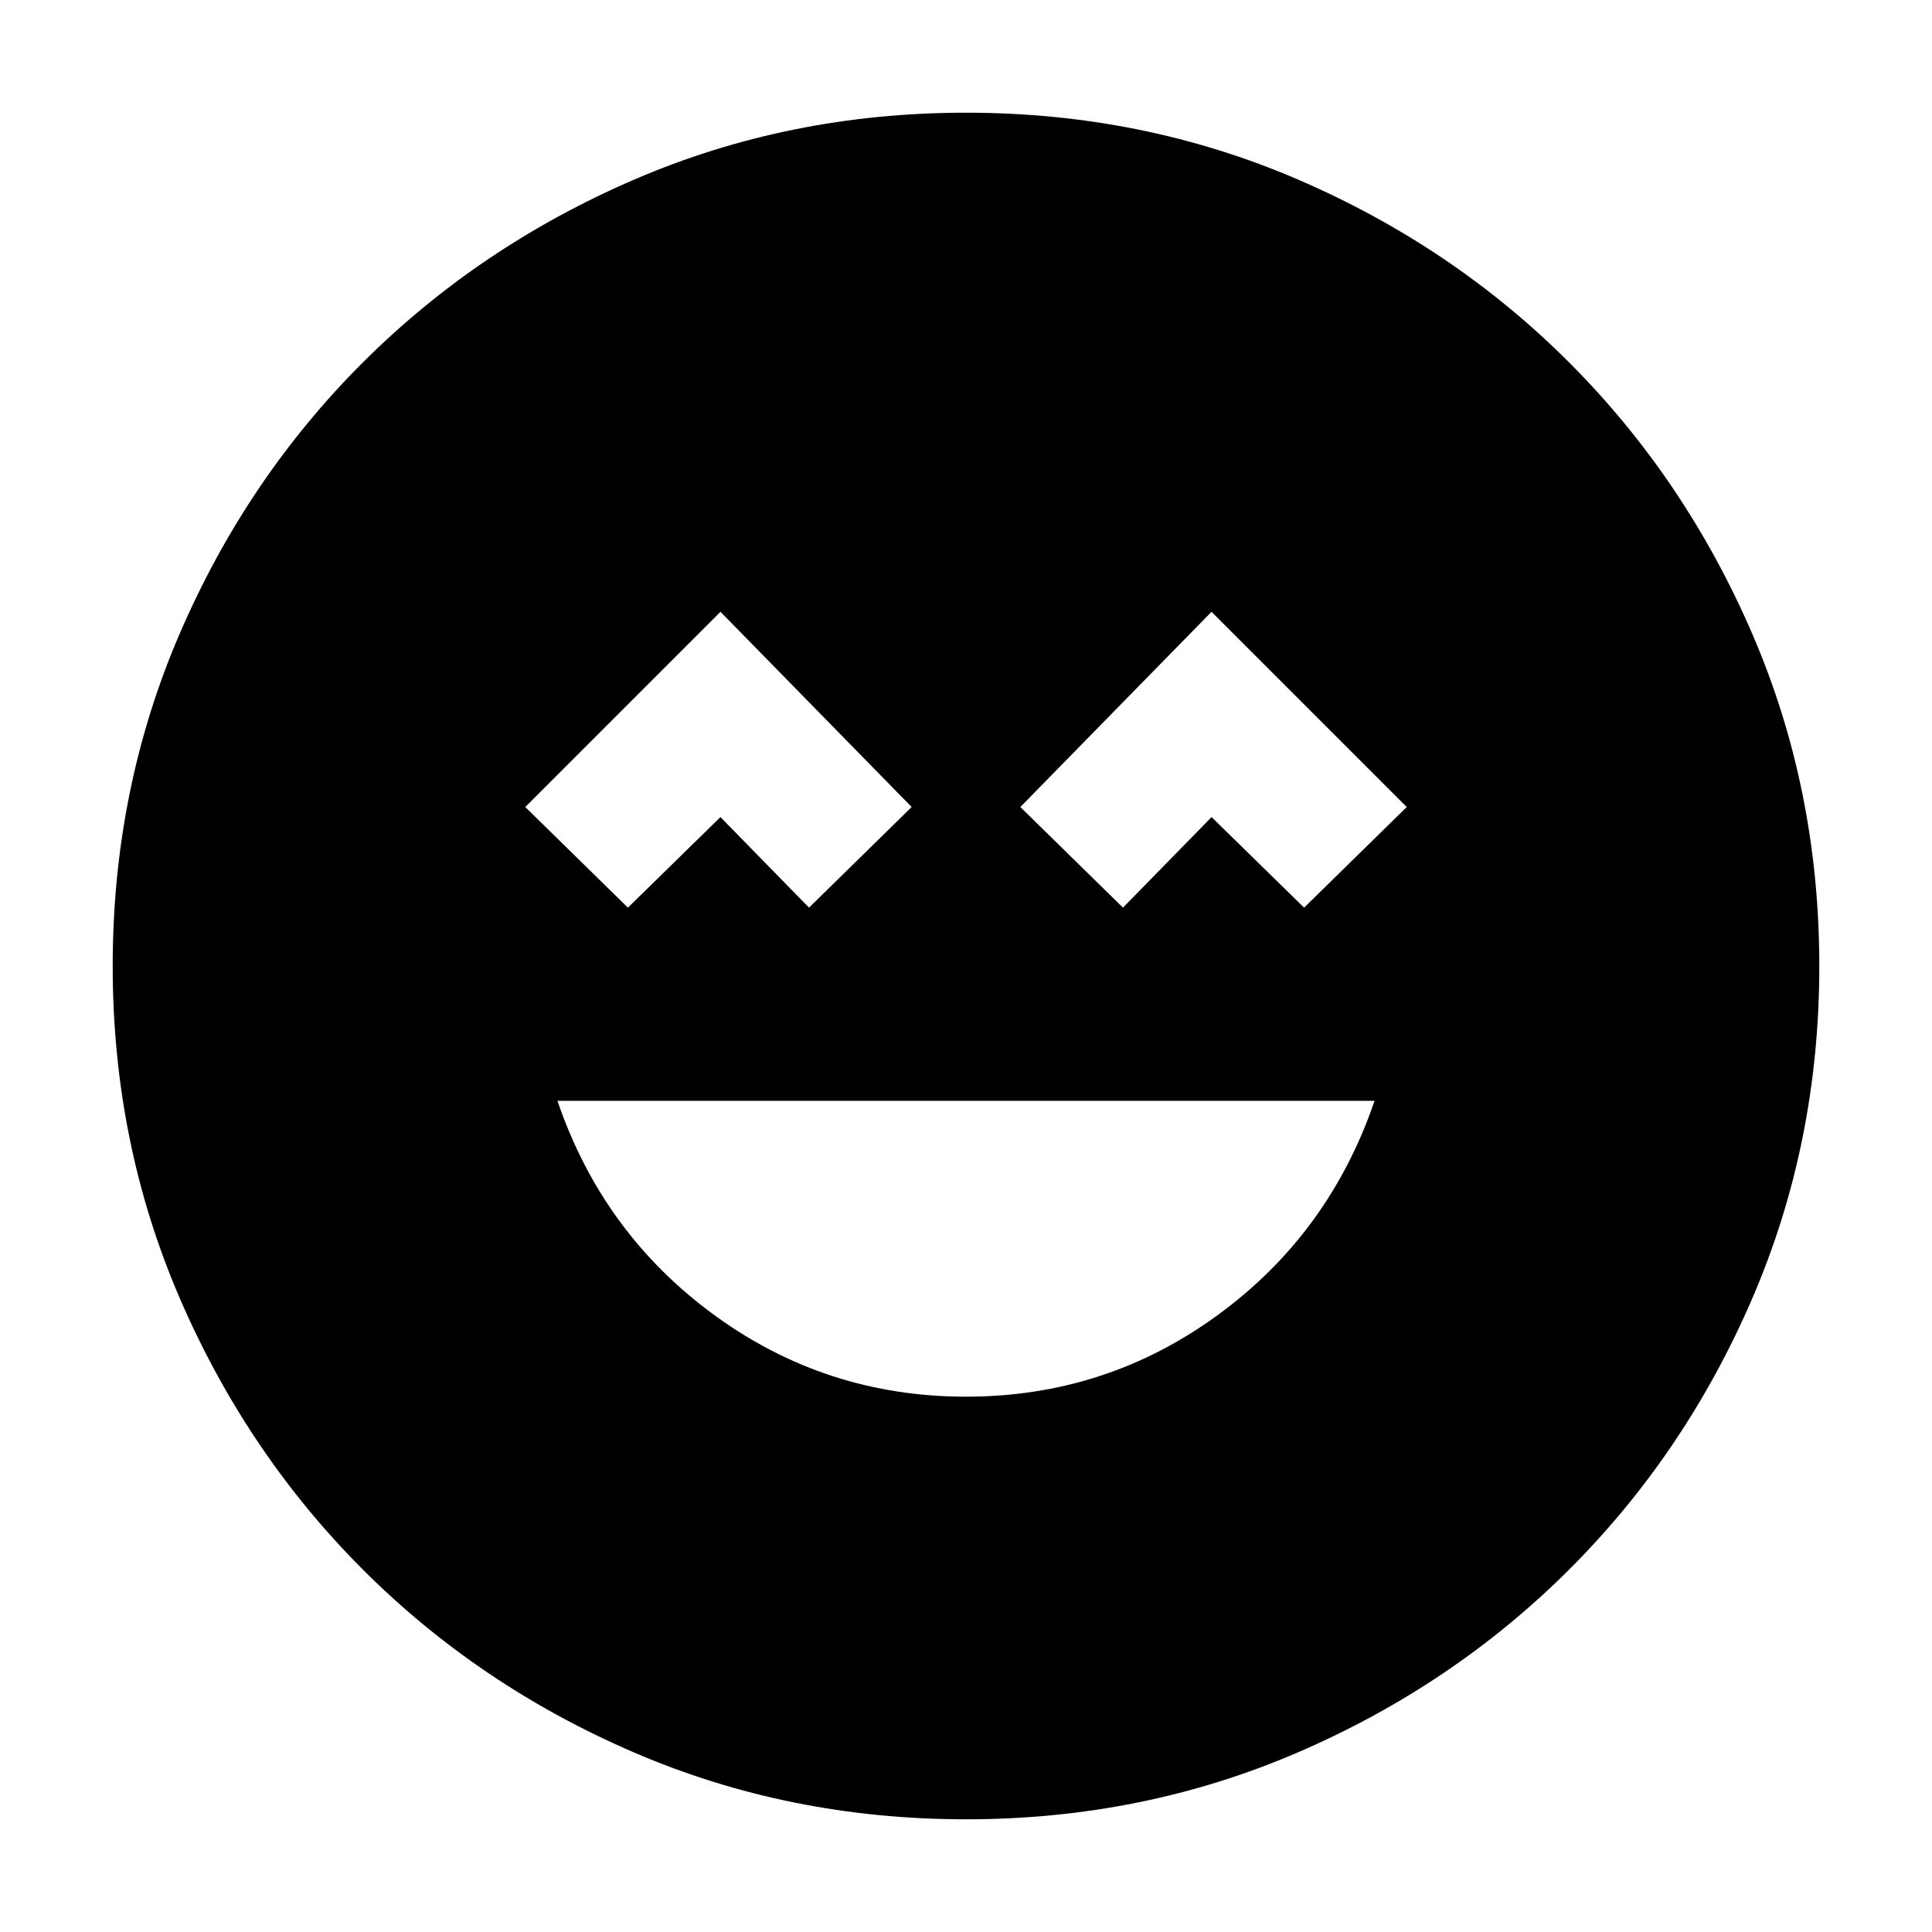 <svg xmlns="http://www.w3.org/2000/svg" height="24" viewBox="0 -960 960 960" width="24"><path d="M480-266q69.5 0 125-40.5T683-413H277q22.5 66 78 106.5T480-266ZM312-509l45.98-45L402-509l51-50-95-97-97 97 51 50Zm246 0 44.02-45L648-509l51-50-97-97-95 97 51 50ZM480-56q-87.91 0-165.07-33.26-77.15-33.27-134.79-91Q122.5-238 89.25-315.09 56-392.17 56-480q0-87.91 33.26-165.07 33.27-77.15 91-134.79Q238-837.5 315.09-870.75 392.17-904 480-904q87.91 0 165.07 33.26 77.15 33.27 134.79 91Q837.5-722 870.75-644.91 904-567.83 904-480q0 87.91-33.26 165.07-33.27 77.15-91 134.79Q722-122.5 644.91-89.25 567.83-56 480-56Z"/></svg>